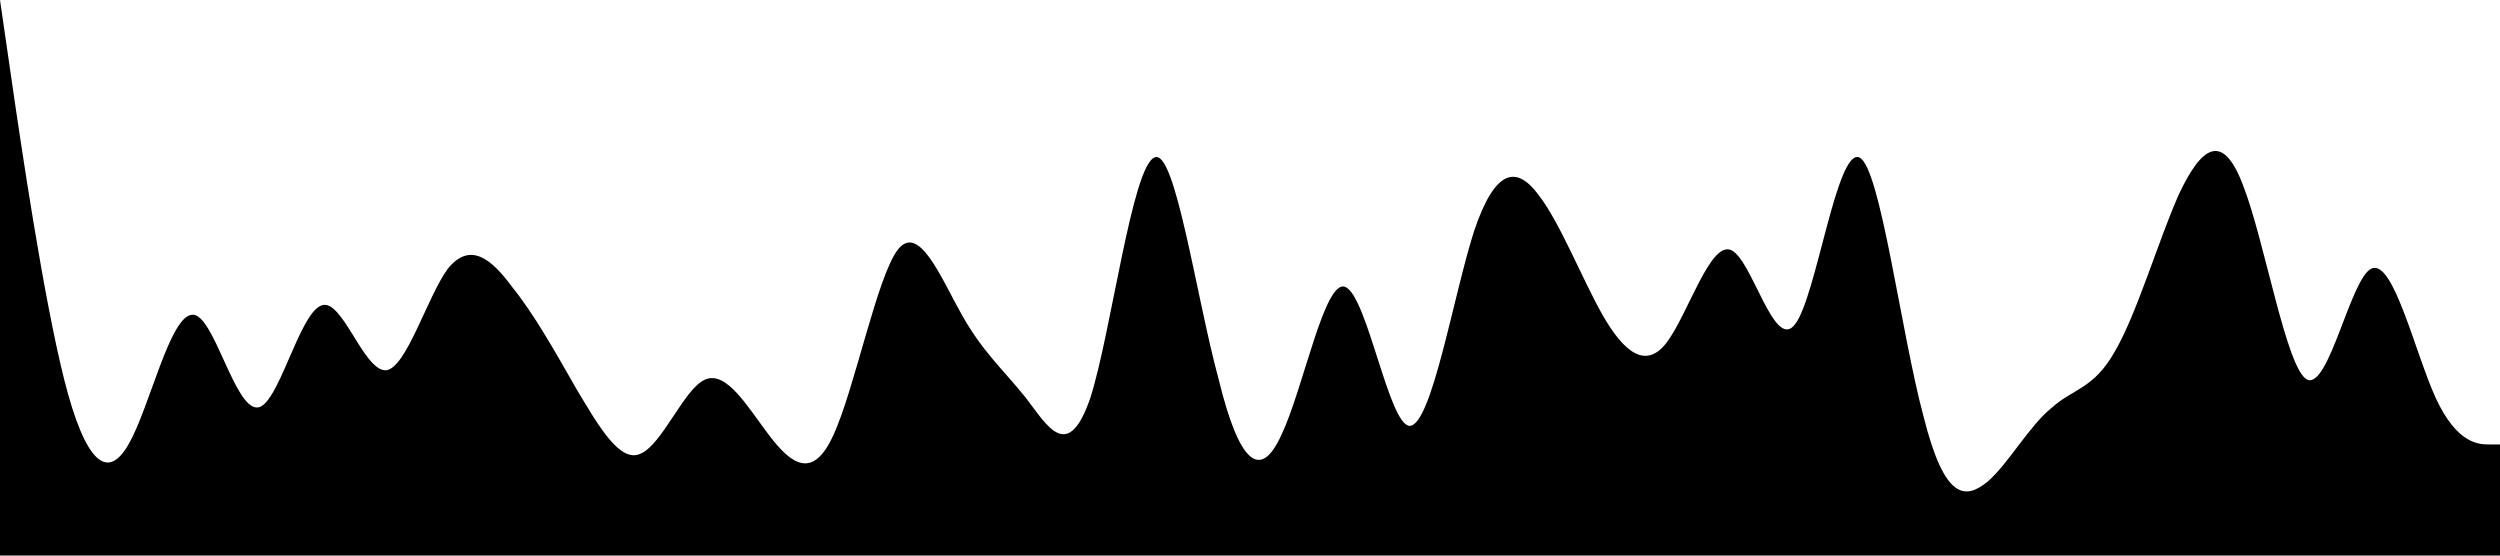 <svg xmlns="http://www.w3.org/2000/svg" preserveAspectRatio="none" viewBox="0 0 1440 320"><path fill="#000" fill-opacity="1" d="M0,0L6.2,42.7C12.3,85,25,171,37,218.7C49.2,267,62,277,74,256C86.2,235,98,181,111,181.3C123.1,181,135,235,148,234.7C160,235,172,181,185,176C196.9,171,209,213,222,213.3C233.8,213,246,171,258,154.7C270.8,139,283,149,295,165.3C307.7,181,320,203,332,224C344.6,245,357,267,369,261.3C381.5,256,394,224,406,218.7C418.5,213,431,235,443,250.7C455.4,267,468,277,480,250.7C492.3,224,505,160,517,144C529.2,128,542,160,554,181.3C566.2,203,578,213,591,229.3C603.1,245,615,267,628,229.3C640,192,652,96,665,90.7C676.9,85,689,171,702,218.7C713.8,267,726,277,738,250.7C750.8,224,763,160,775,165.3C787.7,171,800,245,812,245.3C824.6,245,837,171,849,133.3C861.5,96,874,96,886,112C898.5,128,911,160,923,181.3C935.4,203,948,213,960,197.3C972.3,181,985,139,997,144C1009.2,149,1022,203,1034,186.7C1046.2,171,1058,85,1071,90.7C1083.1,96,1095,192,1108,240C1120,288,1132,288,1145,277.3C1156.9,267,1169,245,1182,234.7C1193.8,224,1206,224,1218,202.7C1230.8,181,1243,139,1255,112C1267.7,85,1280,75,1292,106.7C1304.6,139,1317,213,1329,218.7C1341.5,224,1354,160,1366,154.7C1378.5,149,1391,203,1403,229.3C1415.4,256,1428,256,1434,256L1440,256L1440,320L1433.8,320C1427.7,320,1415,320,1403,320C1390.8,320,1378,320,1366,320C1353.8,320,1342,320,1329,320C1316.9,320,1305,320,1292,320C1280,320,1268,320,1255,320C1243.1,320,1231,320,1218,320C1206.2,320,1194,320,1182,320C1169.2,320,1157,320,1145,320C1132.3,320,1120,320,1108,320C1095.4,320,1083,320,1071,320C1058.5,320,1046,320,1034,320C1021.5,320,1009,320,997,320C984.6,320,972,320,960,320C947.7,320,935,320,923,320C910.8,320,898,320,886,320C873.8,320,862,320,849,320C836.9,320,825,320,812,320C800,320,788,320,775,320C763.1,320,751,320,738,320C726.2,320,714,320,702,320C689.2,320,677,320,665,320C652.3,320,640,320,628,320C615.4,320,603,320,591,320C578.5,320,566,320,554,320C541.5,320,529,320,517,320C504.6,320,492,320,480,320C467.7,320,455,320,443,320C430.8,320,418,320,406,320C393.8,320,382,320,369,320C356.9,320,345,320,332,320C320,320,308,320,295,320C283.1,320,271,320,258,320C246.2,320,234,320,222,320C209.2,320,197,320,185,320C172.3,320,160,320,148,320C135.4,320,123,320,111,320C98.5,320,86,320,74,320C61.5,320,49,320,37,320C24.6,320,12,320,6,320L0,320Z"></path></svg>